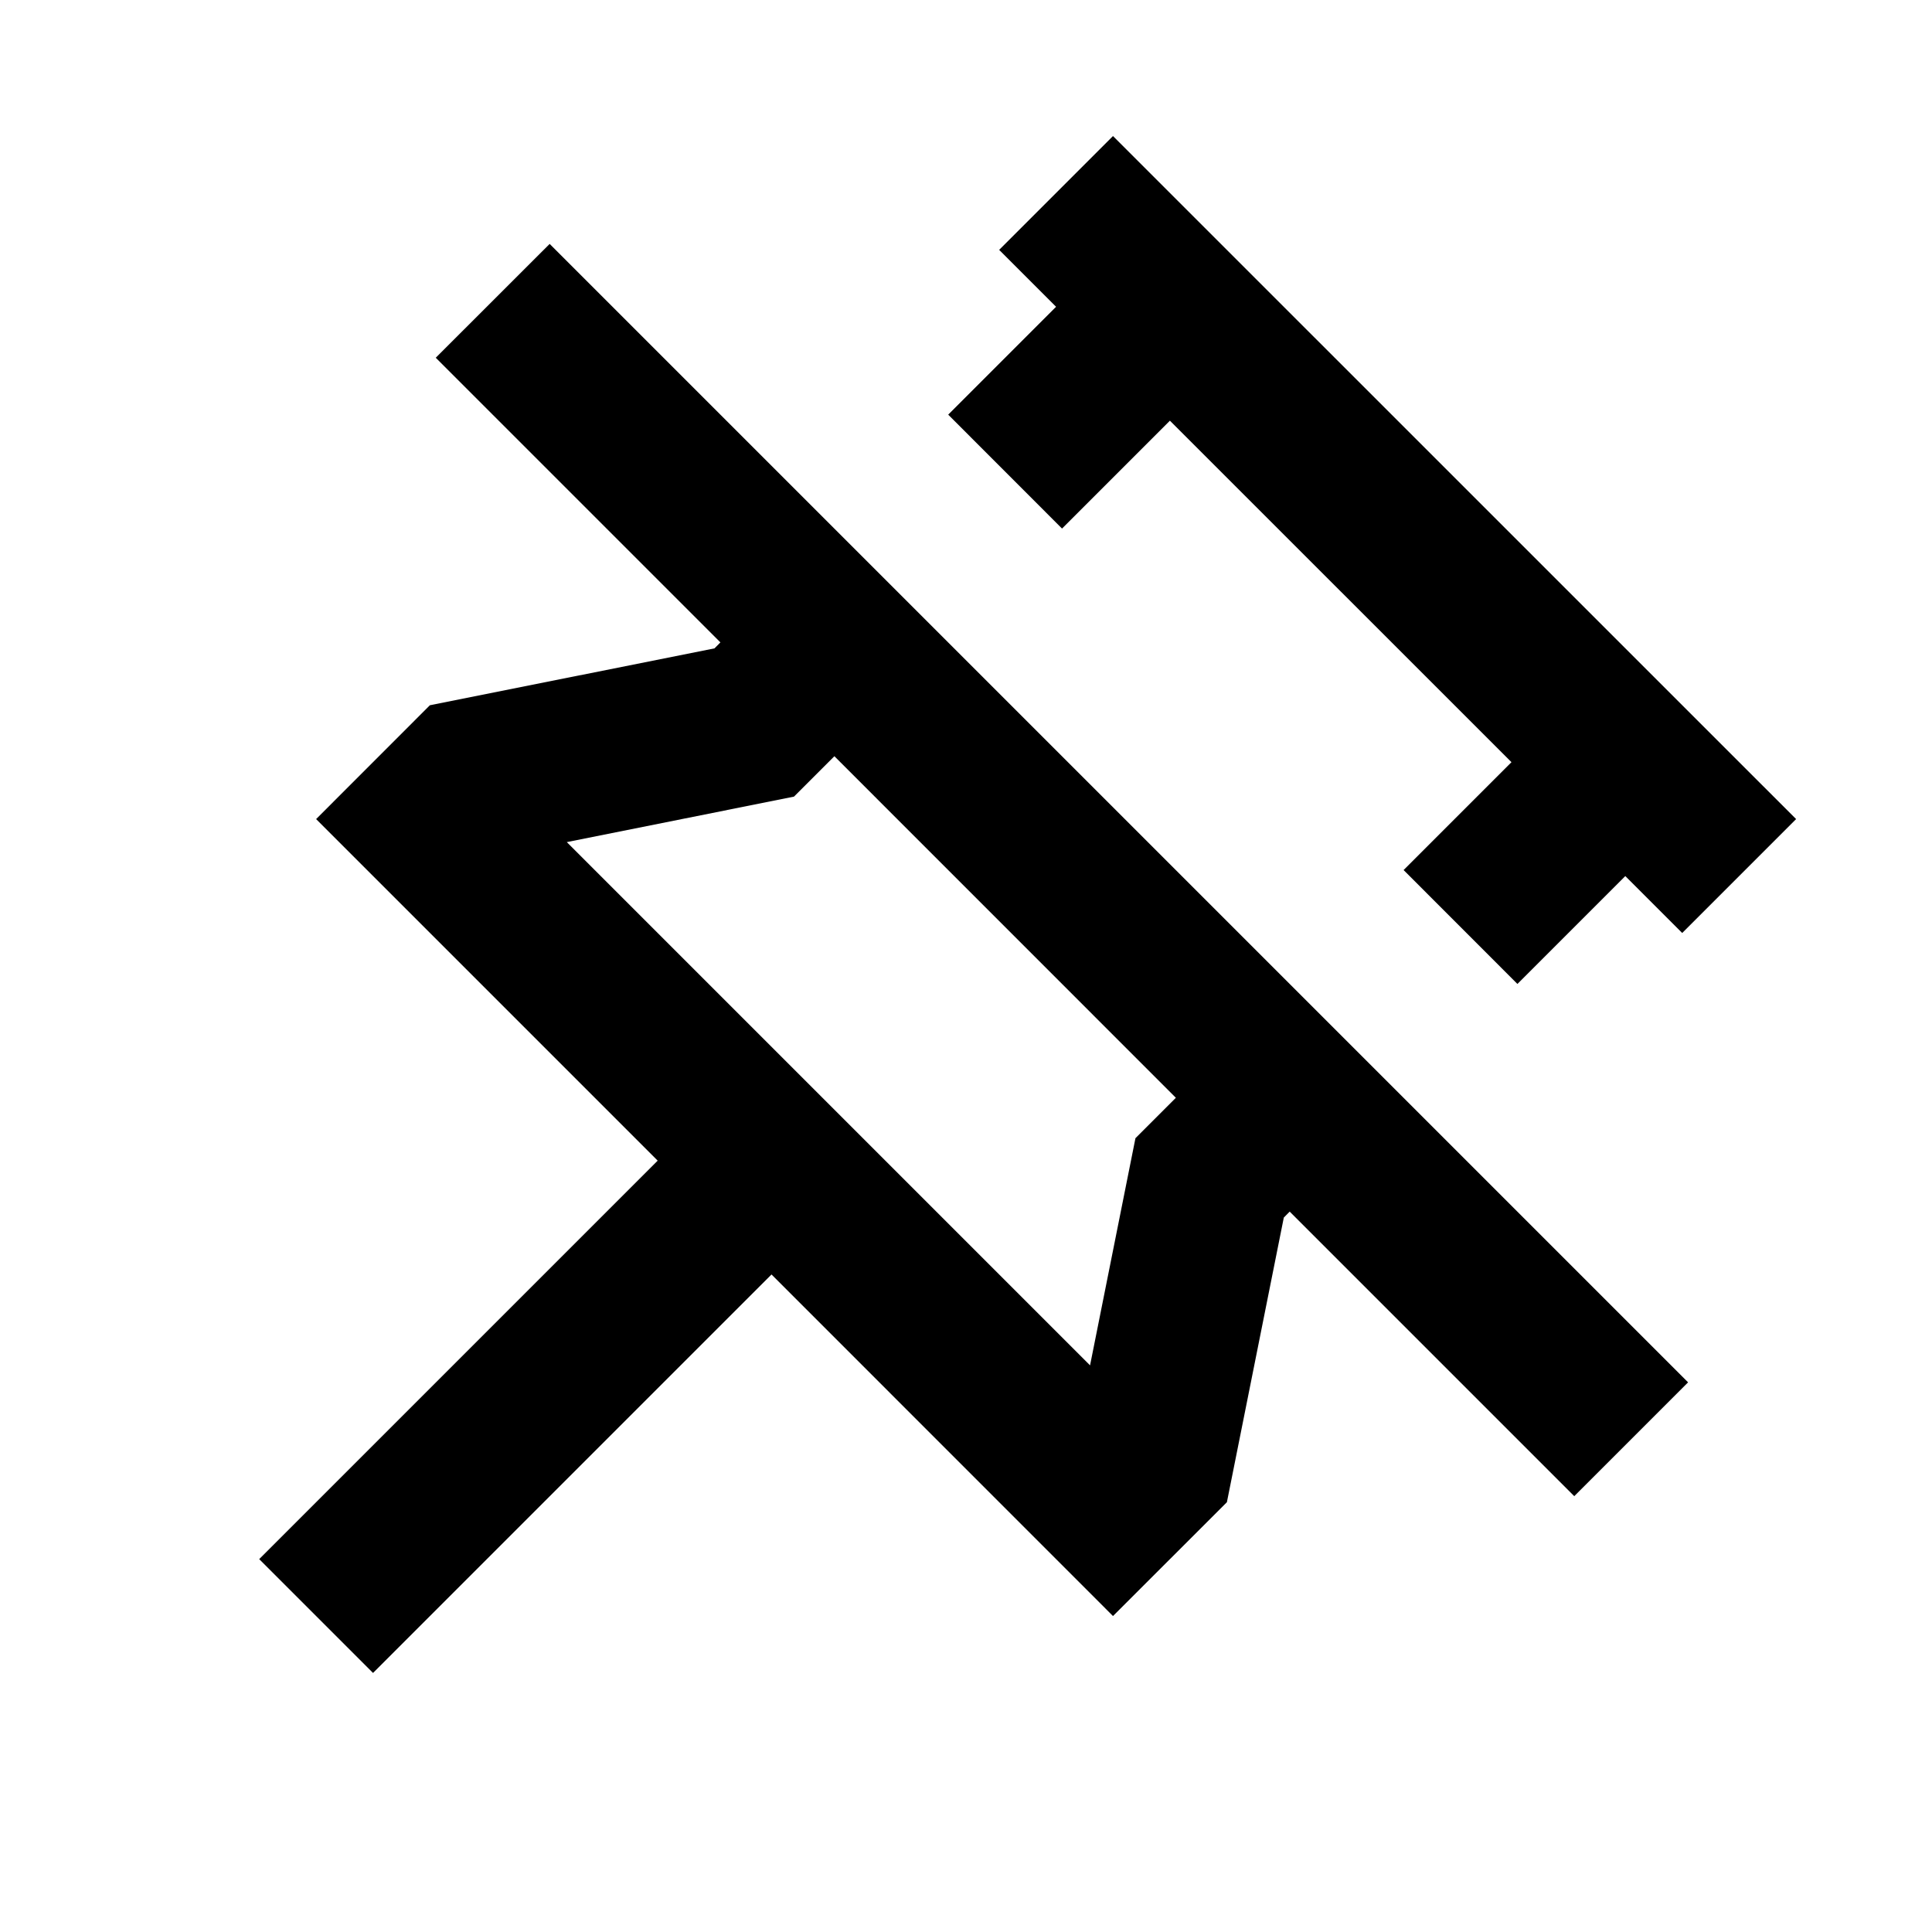 <svg xmlns="http://www.w3.org/2000/svg" width="1em" height="1em" viewBox="0 0 24 24"><path fill="currentColor" d="m20.97 17.172l-1.414 1.414l-3.535-3.535l-.073.074l-.707 3.536l-1.415 1.414l-4.242-4.243l-4.95 4.95l-1.414-1.414l4.95-4.95l-4.243-4.243L5.34 8.761l3.536-.707l.073-.074l-3.536-3.536L6.828 3.03zM10.365 9.394l-.502.502l-2.822.565l6.5 6.5l.564-2.822l.502-.502zm8.411.074l-1.34 1.34l1.414 1.415l1.34-1.34l.707.707l1.415-1.415l-8.486-8.485l-1.414 1.414l.707.707l-1.34 1.34l1.414 1.415l1.34-1.34z"/></svg>